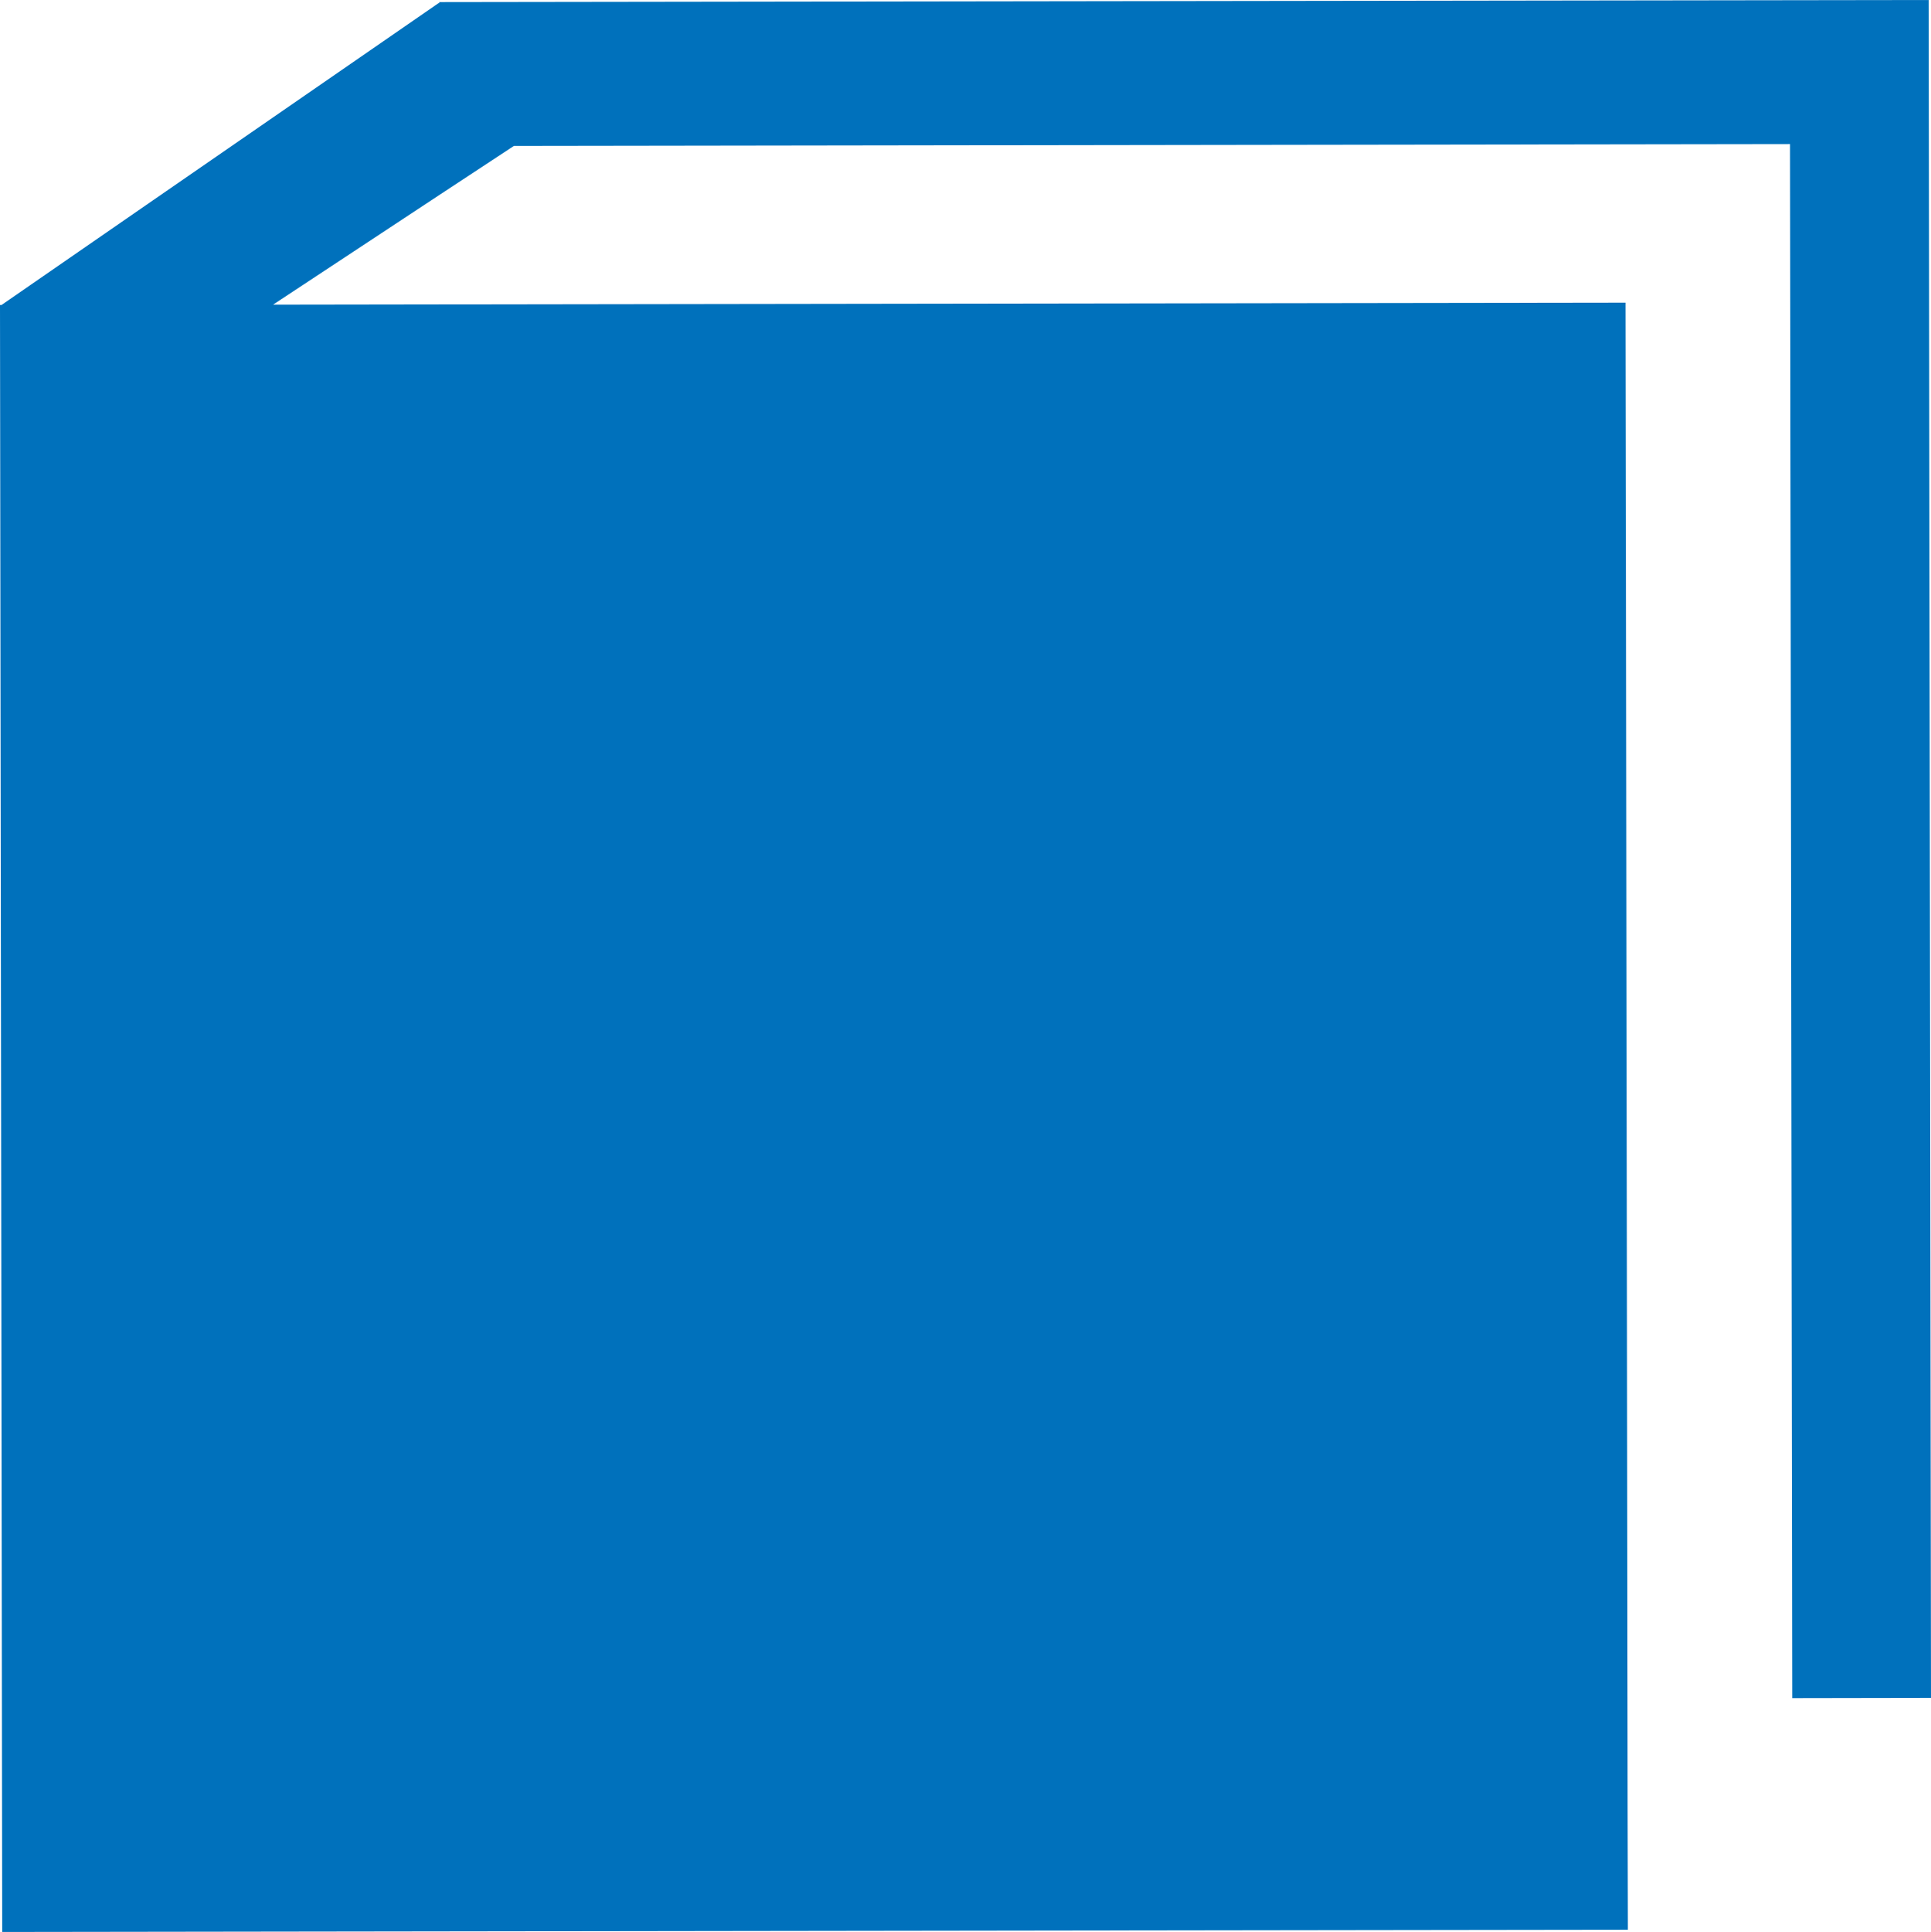 <svg xmlns="http://www.w3.org/2000/svg" viewBox="0 0 156.84 156.9"><defs><style>.cls-1{fill:#0071bc;}</style></defs><title>Asset 1</title><g id="Layer_2" data-name="Layer 2"><g id="Layer_2-2" data-name="Layer 2"><polygon class="cls-1" points="35.67 0.17 35.67 0.26 35.61 0.26 18.78 11.88 11.87 16.65 0.12 24.77 0 24.77 0 24.85 0.18 156.9 132.22 156.72 132.2 146.81 132.19 137.93 132.03 24.58 35.71 24.72 22.18 24.74 35.69 15.83 41.74 11.85 145.39 11.7 145.57 137.91 156.84 137.89 156.65 0 35.67 0.17"/></g></g></svg>
